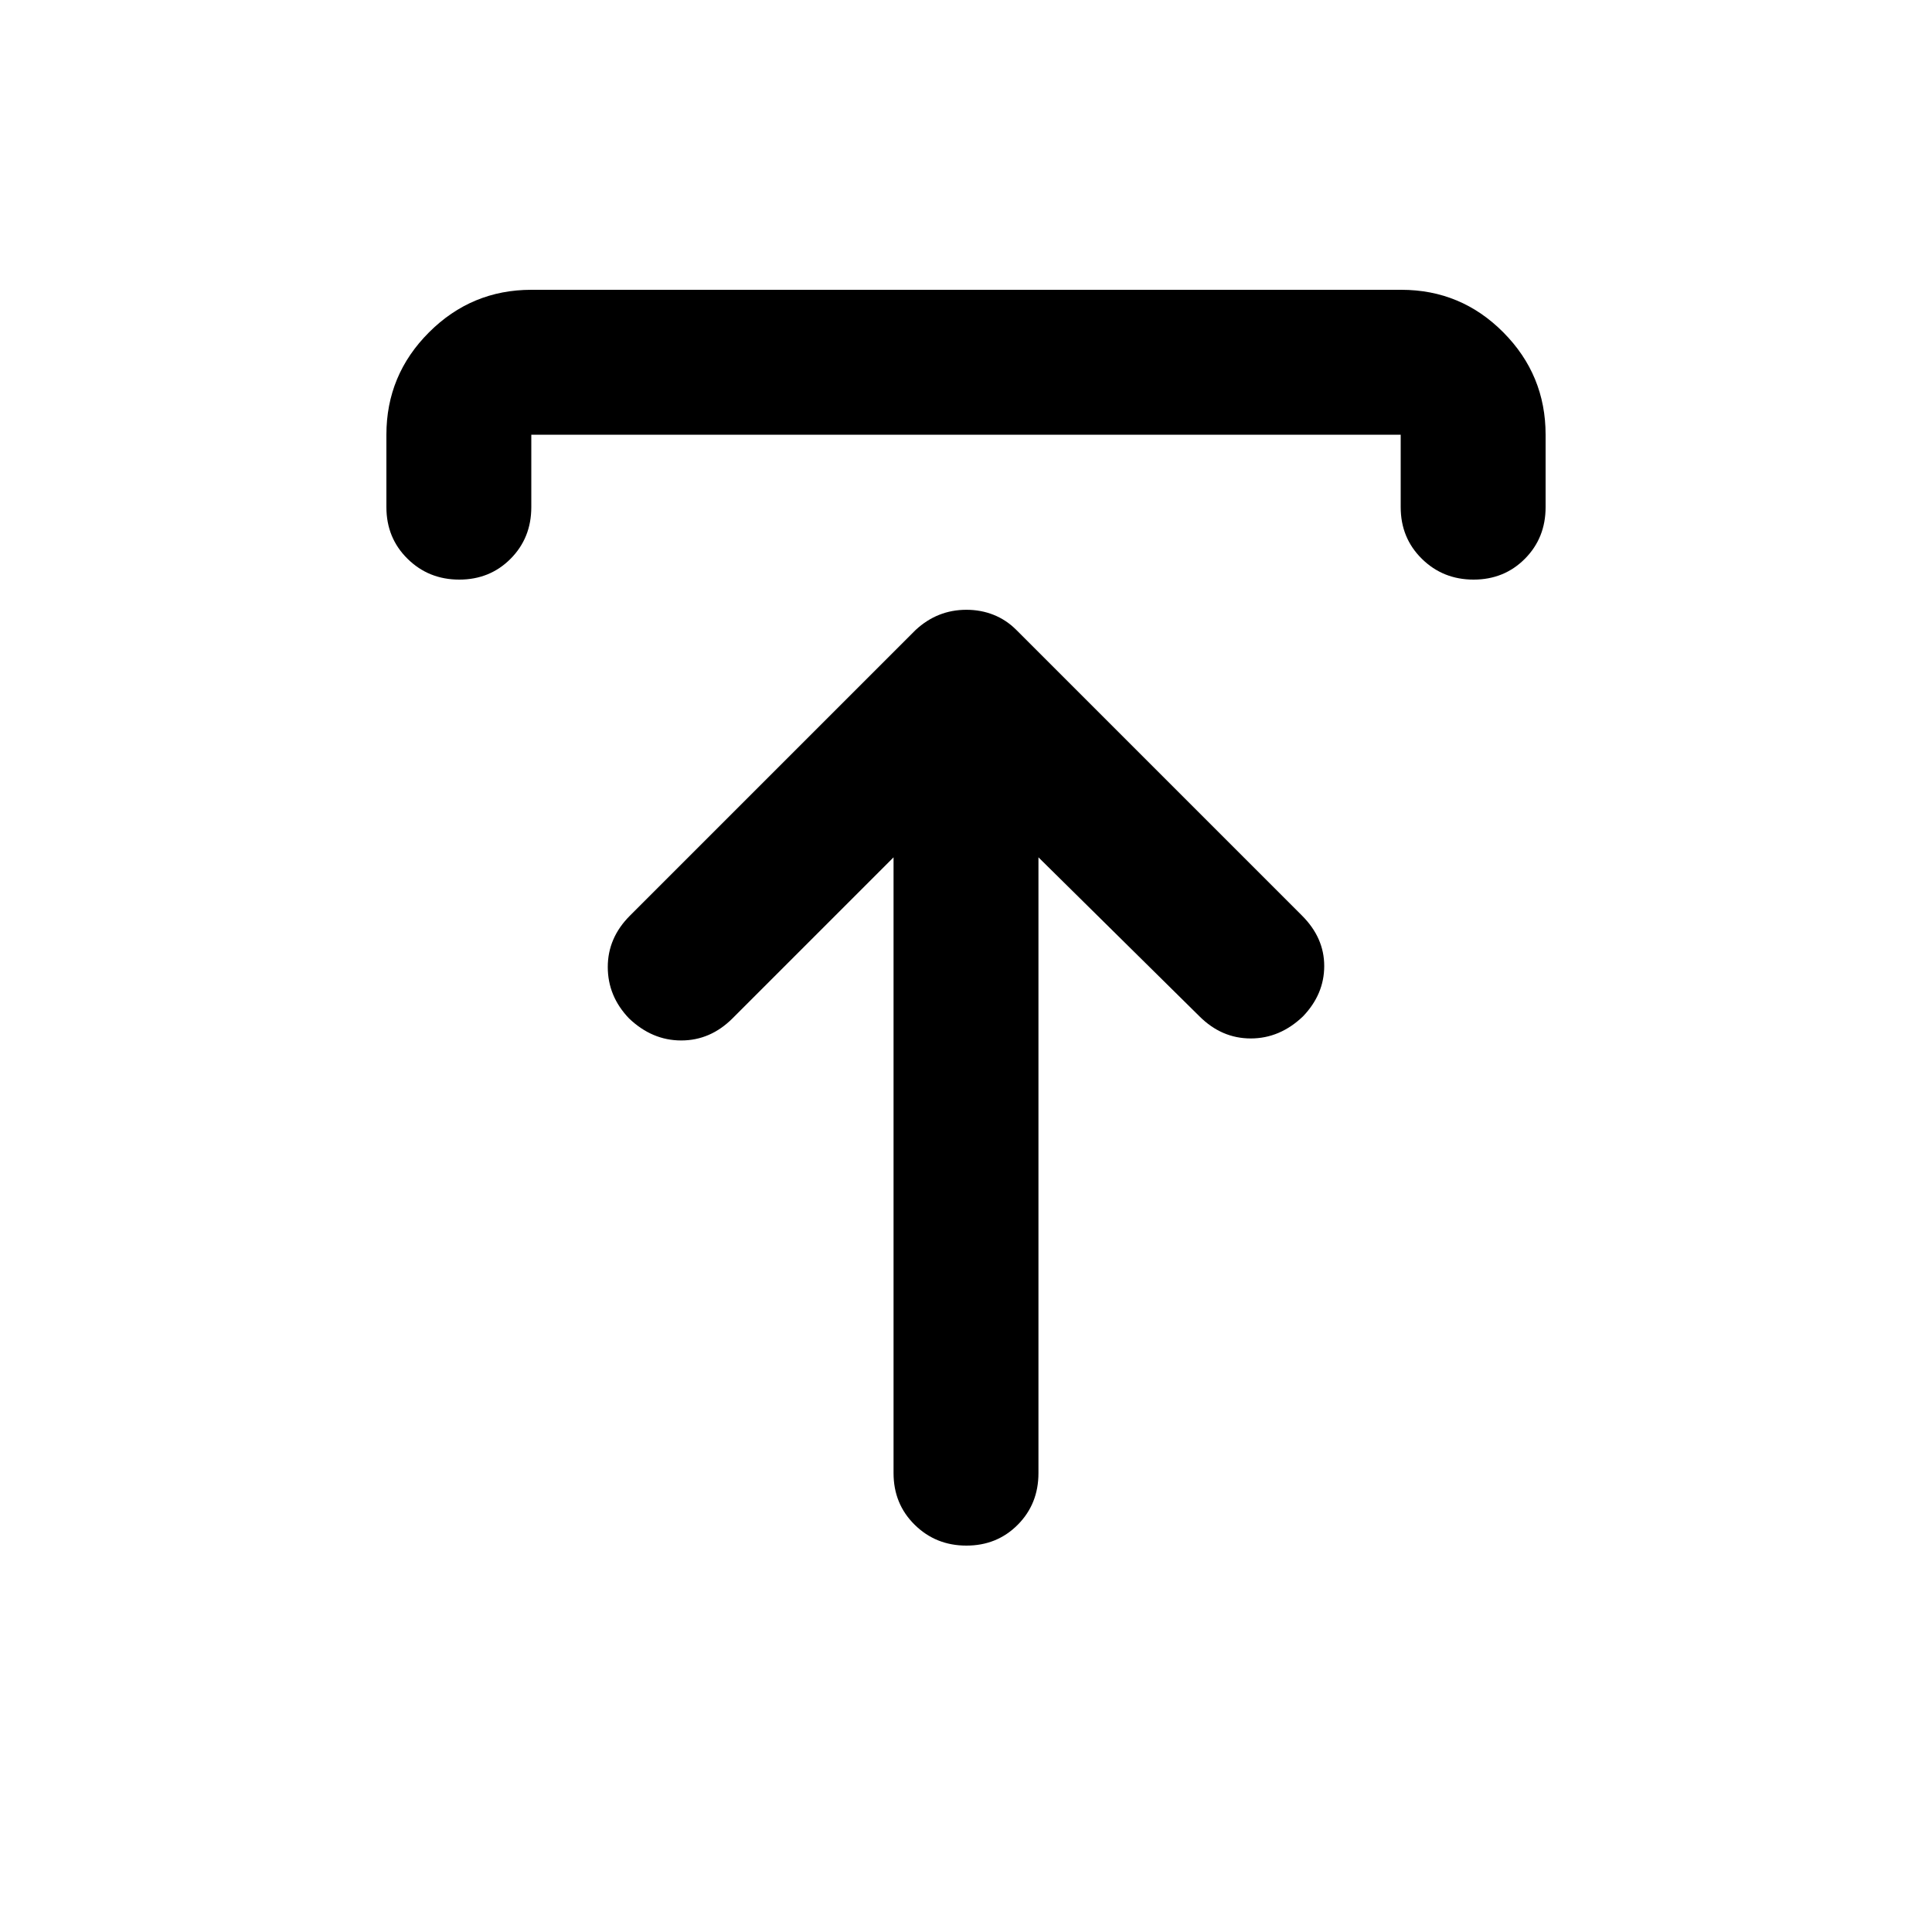 <svg xmlns="http://www.w3.org/2000/svg" height="20" viewBox="0 -960 960 960" width="20"><path d="m444-534-80 80q-11 11-25.5 11t-25.98-11Q302-465 302-479.5t11-25.5l142-142q5.4-5 11.7-7.5 6.3-2.5 13.5-2.5t13.5 2.5Q500-652 505-647l142 142q11 11 11 25t-10.52 25Q636-444 621.5-444T596-455l-80-79v306q0 15.3-10.29 25.65Q495.42-192 480.21-192t-25.71-10.35Q444-212.7 444-228v-306ZM192-708v-36q0-29.7 21.16-50.85Q234.32-816 264.04-816h432.24Q726-816 747-794.85T768-744v36q0 15.3-10.29 25.65Q747.42-672 732.21-672t-25.71-10.35Q696-692.7 696-708v-36H264v36q0 15.3-10.29 25.65Q243.42-672 228.21-672t-25.71-10.35Q192-692.7 192-708Z"/></svg>
